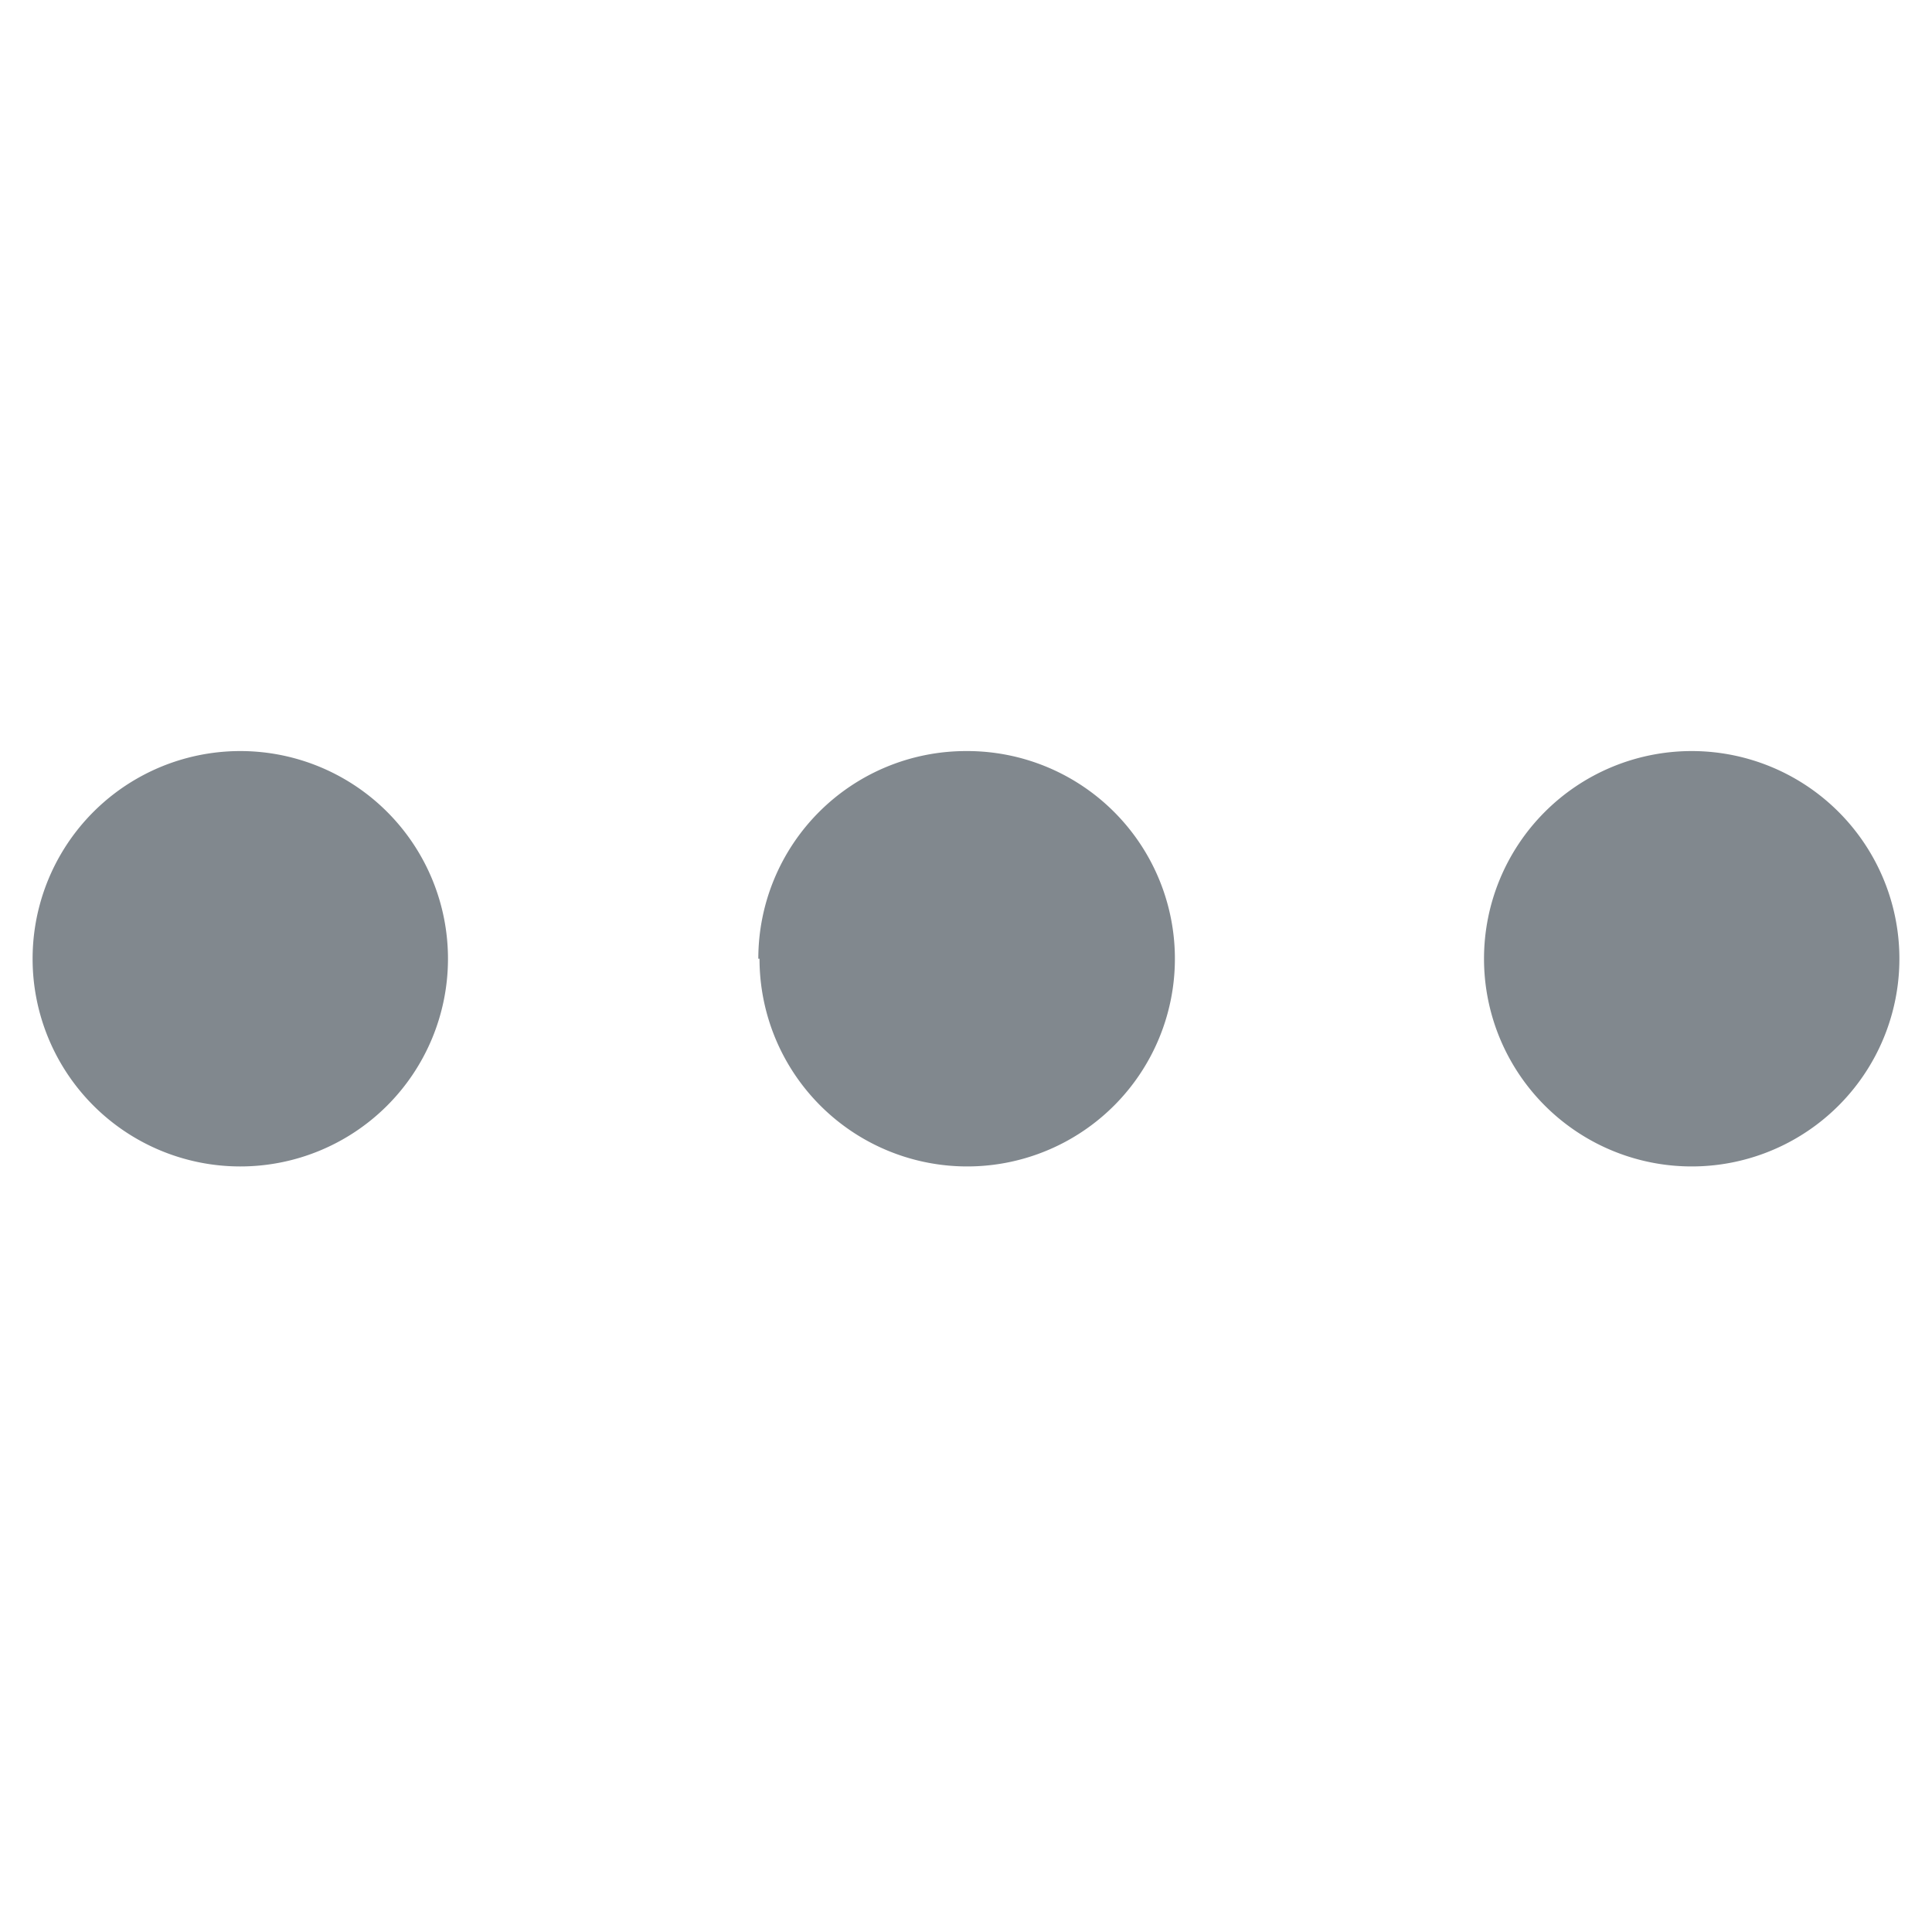 <svg xmlns="http://www.w3.org/2000/svg" viewBox="0 0 16 16"><defs><style>.b8496cf1-49a6-4308-ac95-f14b35e68eeb{fill:#81888e;fill-rule:evenodd;}</style></defs><title>show-more-horizontal</title><g id="a1fbdf57-a906-4816-a9d1-37366e8ac267" data-name="show-more-horizontal"><path id="f5831407-34bd-4f41-9451-9fa730ca9e26" data-name="icons09" class="b8496cf1-49a6-4308-ac95-f14b35e68eeb" d="M12.29,7.94A1.72,1.72,0,1,0,14,6.22,1.72,1.72,0,0,0,12.29,7.94Zm-6,0A1.72,1.72,0,1,0,8,6.22,1.72,1.72,0,0,0,6.28,7.94ZM2,6.22A1.72,1.72,0,1,1,.27,7.94,1.72,1.72,0,0,1,2,6.22Z"/></g></svg>
